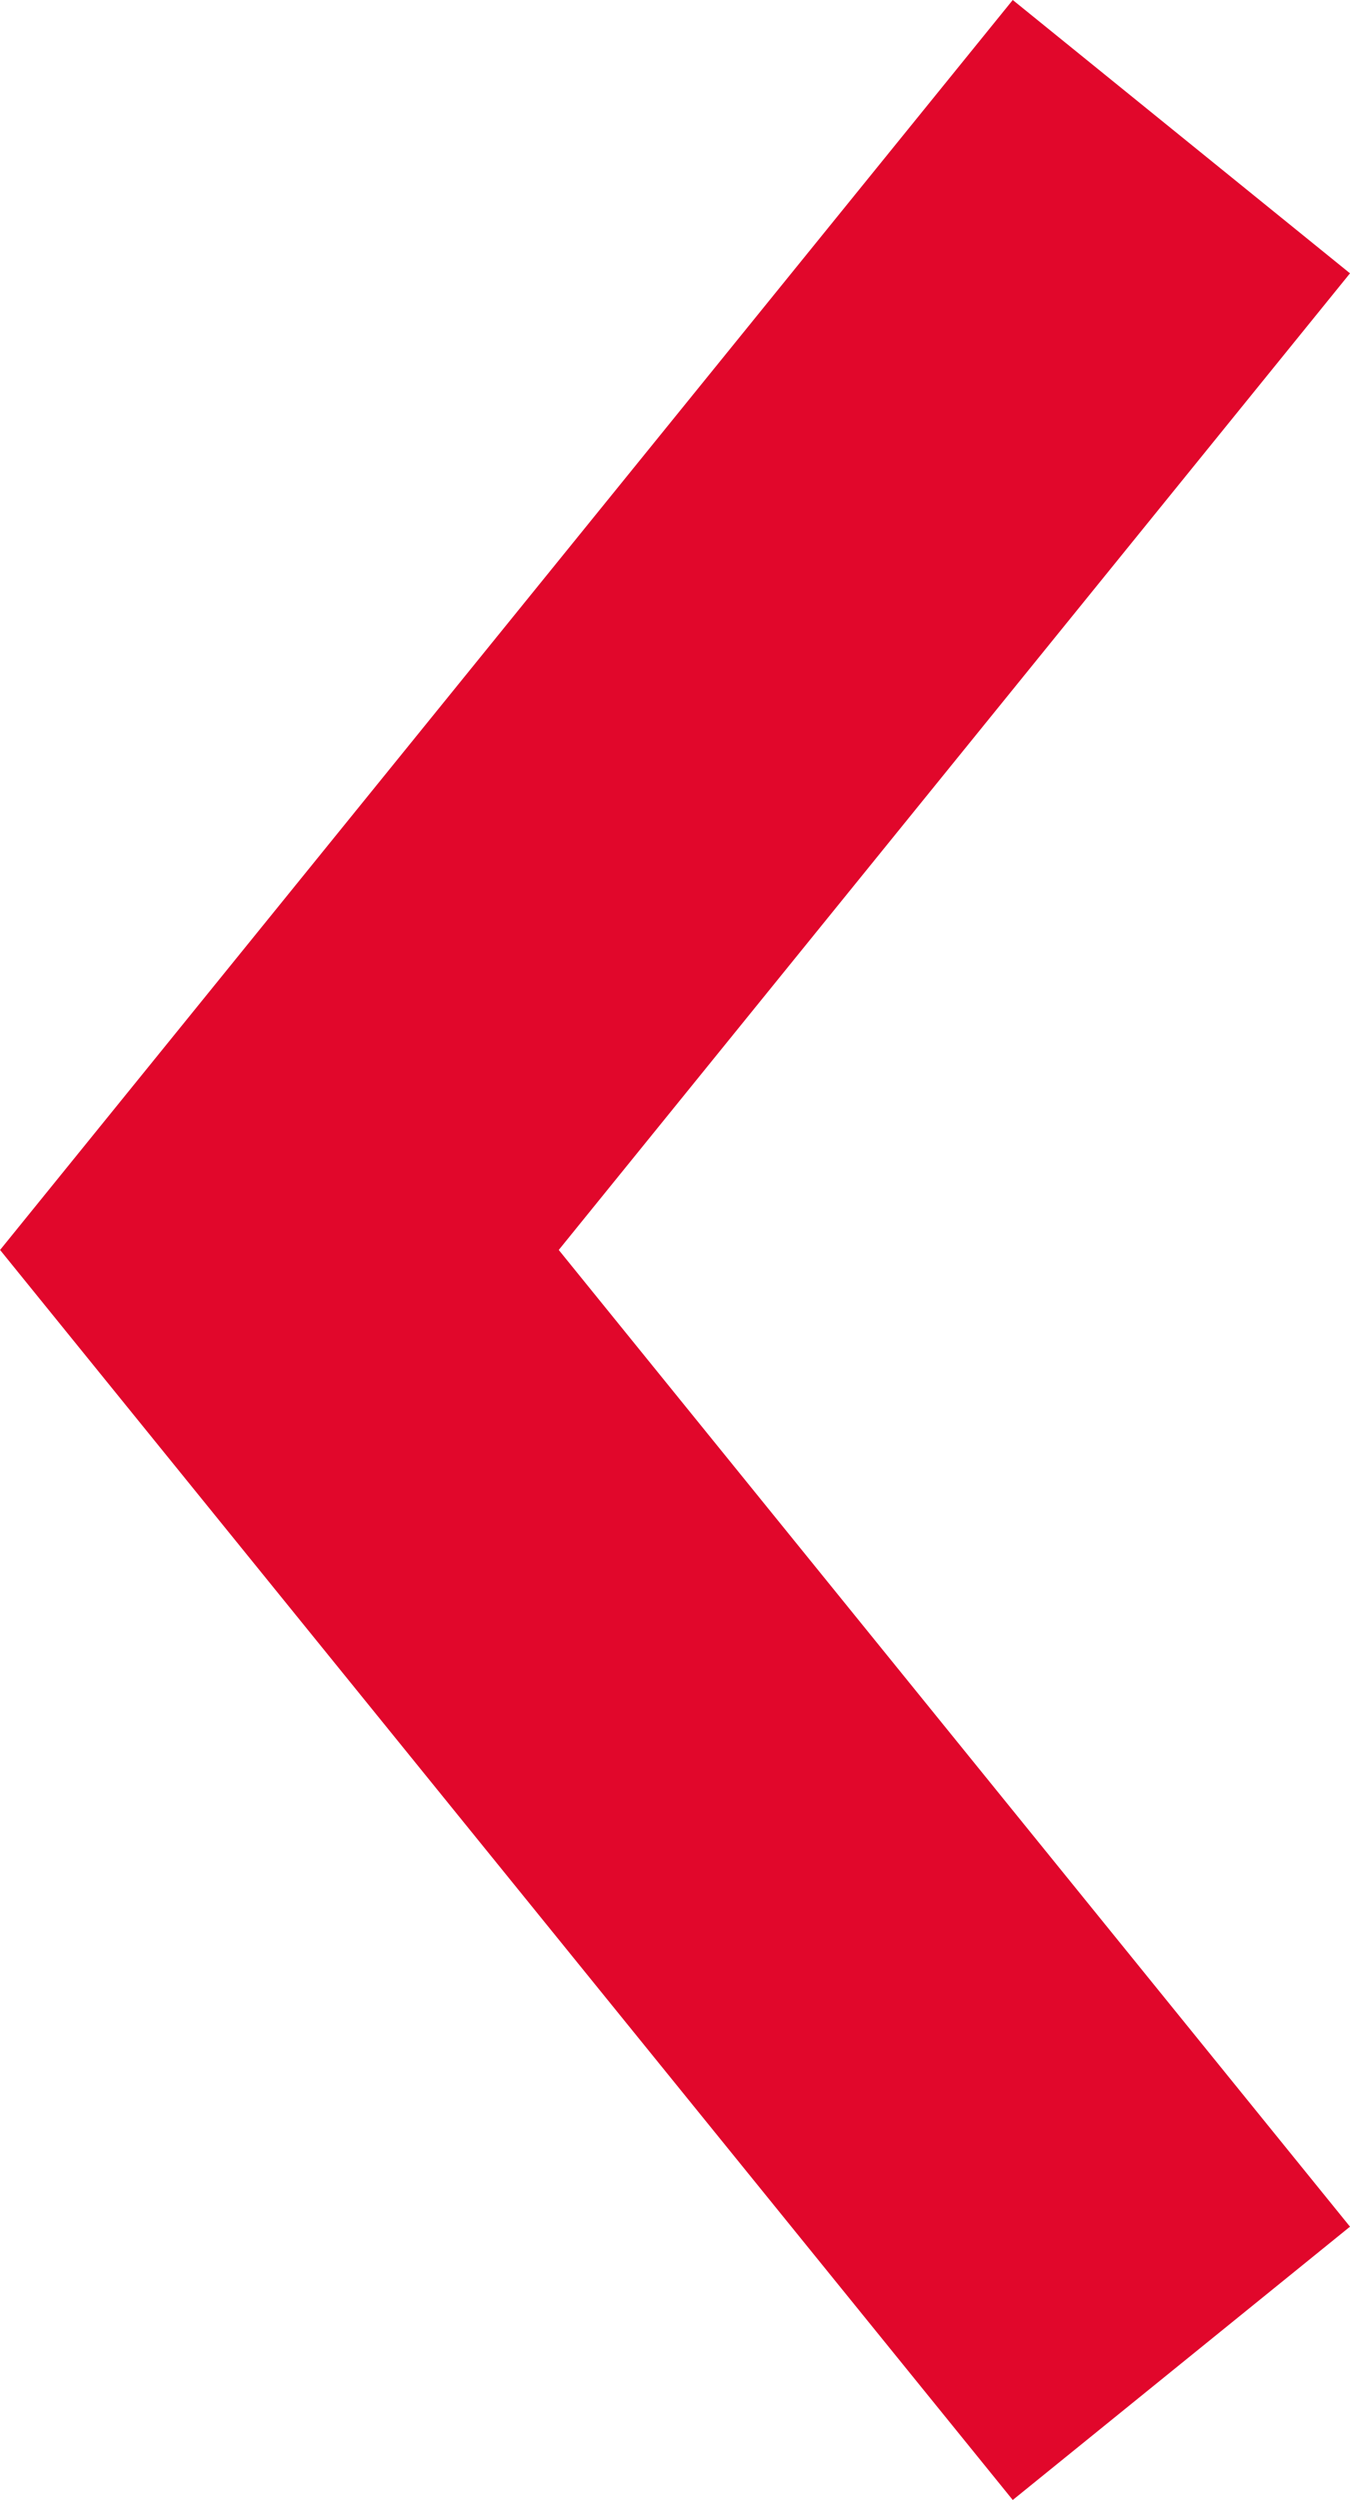 <?xml version="1.0" encoding="utf-8"?>
<!-- Generator: Adobe Illustrator 16.0.0, SVG Export Plug-In . SVG Version: 6.00 Build 0)  -->
<!DOCTYPE svg PUBLIC "-//W3C//DTD SVG 1.1//EN" "http://www.w3.org/Graphics/SVG/1.1/DTD/svg11.dtd">
<svg version="1.1" id="Layer_1" xmlns="http://www.w3.org/2000/svg" xmlns:xlink="http://www.w3.org/1999/xlink" x="0px" y="0px"
	 width="18.662px" height="34.547px" viewBox="0 0 18.662 34.547" enable-background="new 0 0 18.662 34.547" xml:space="preserve">
<polygon fill="#E1072B" points="14,34.547 0.001,17.273 14,0 18.662,3.777 7.724,17.273 18.662,30.77 "/>
</svg>
